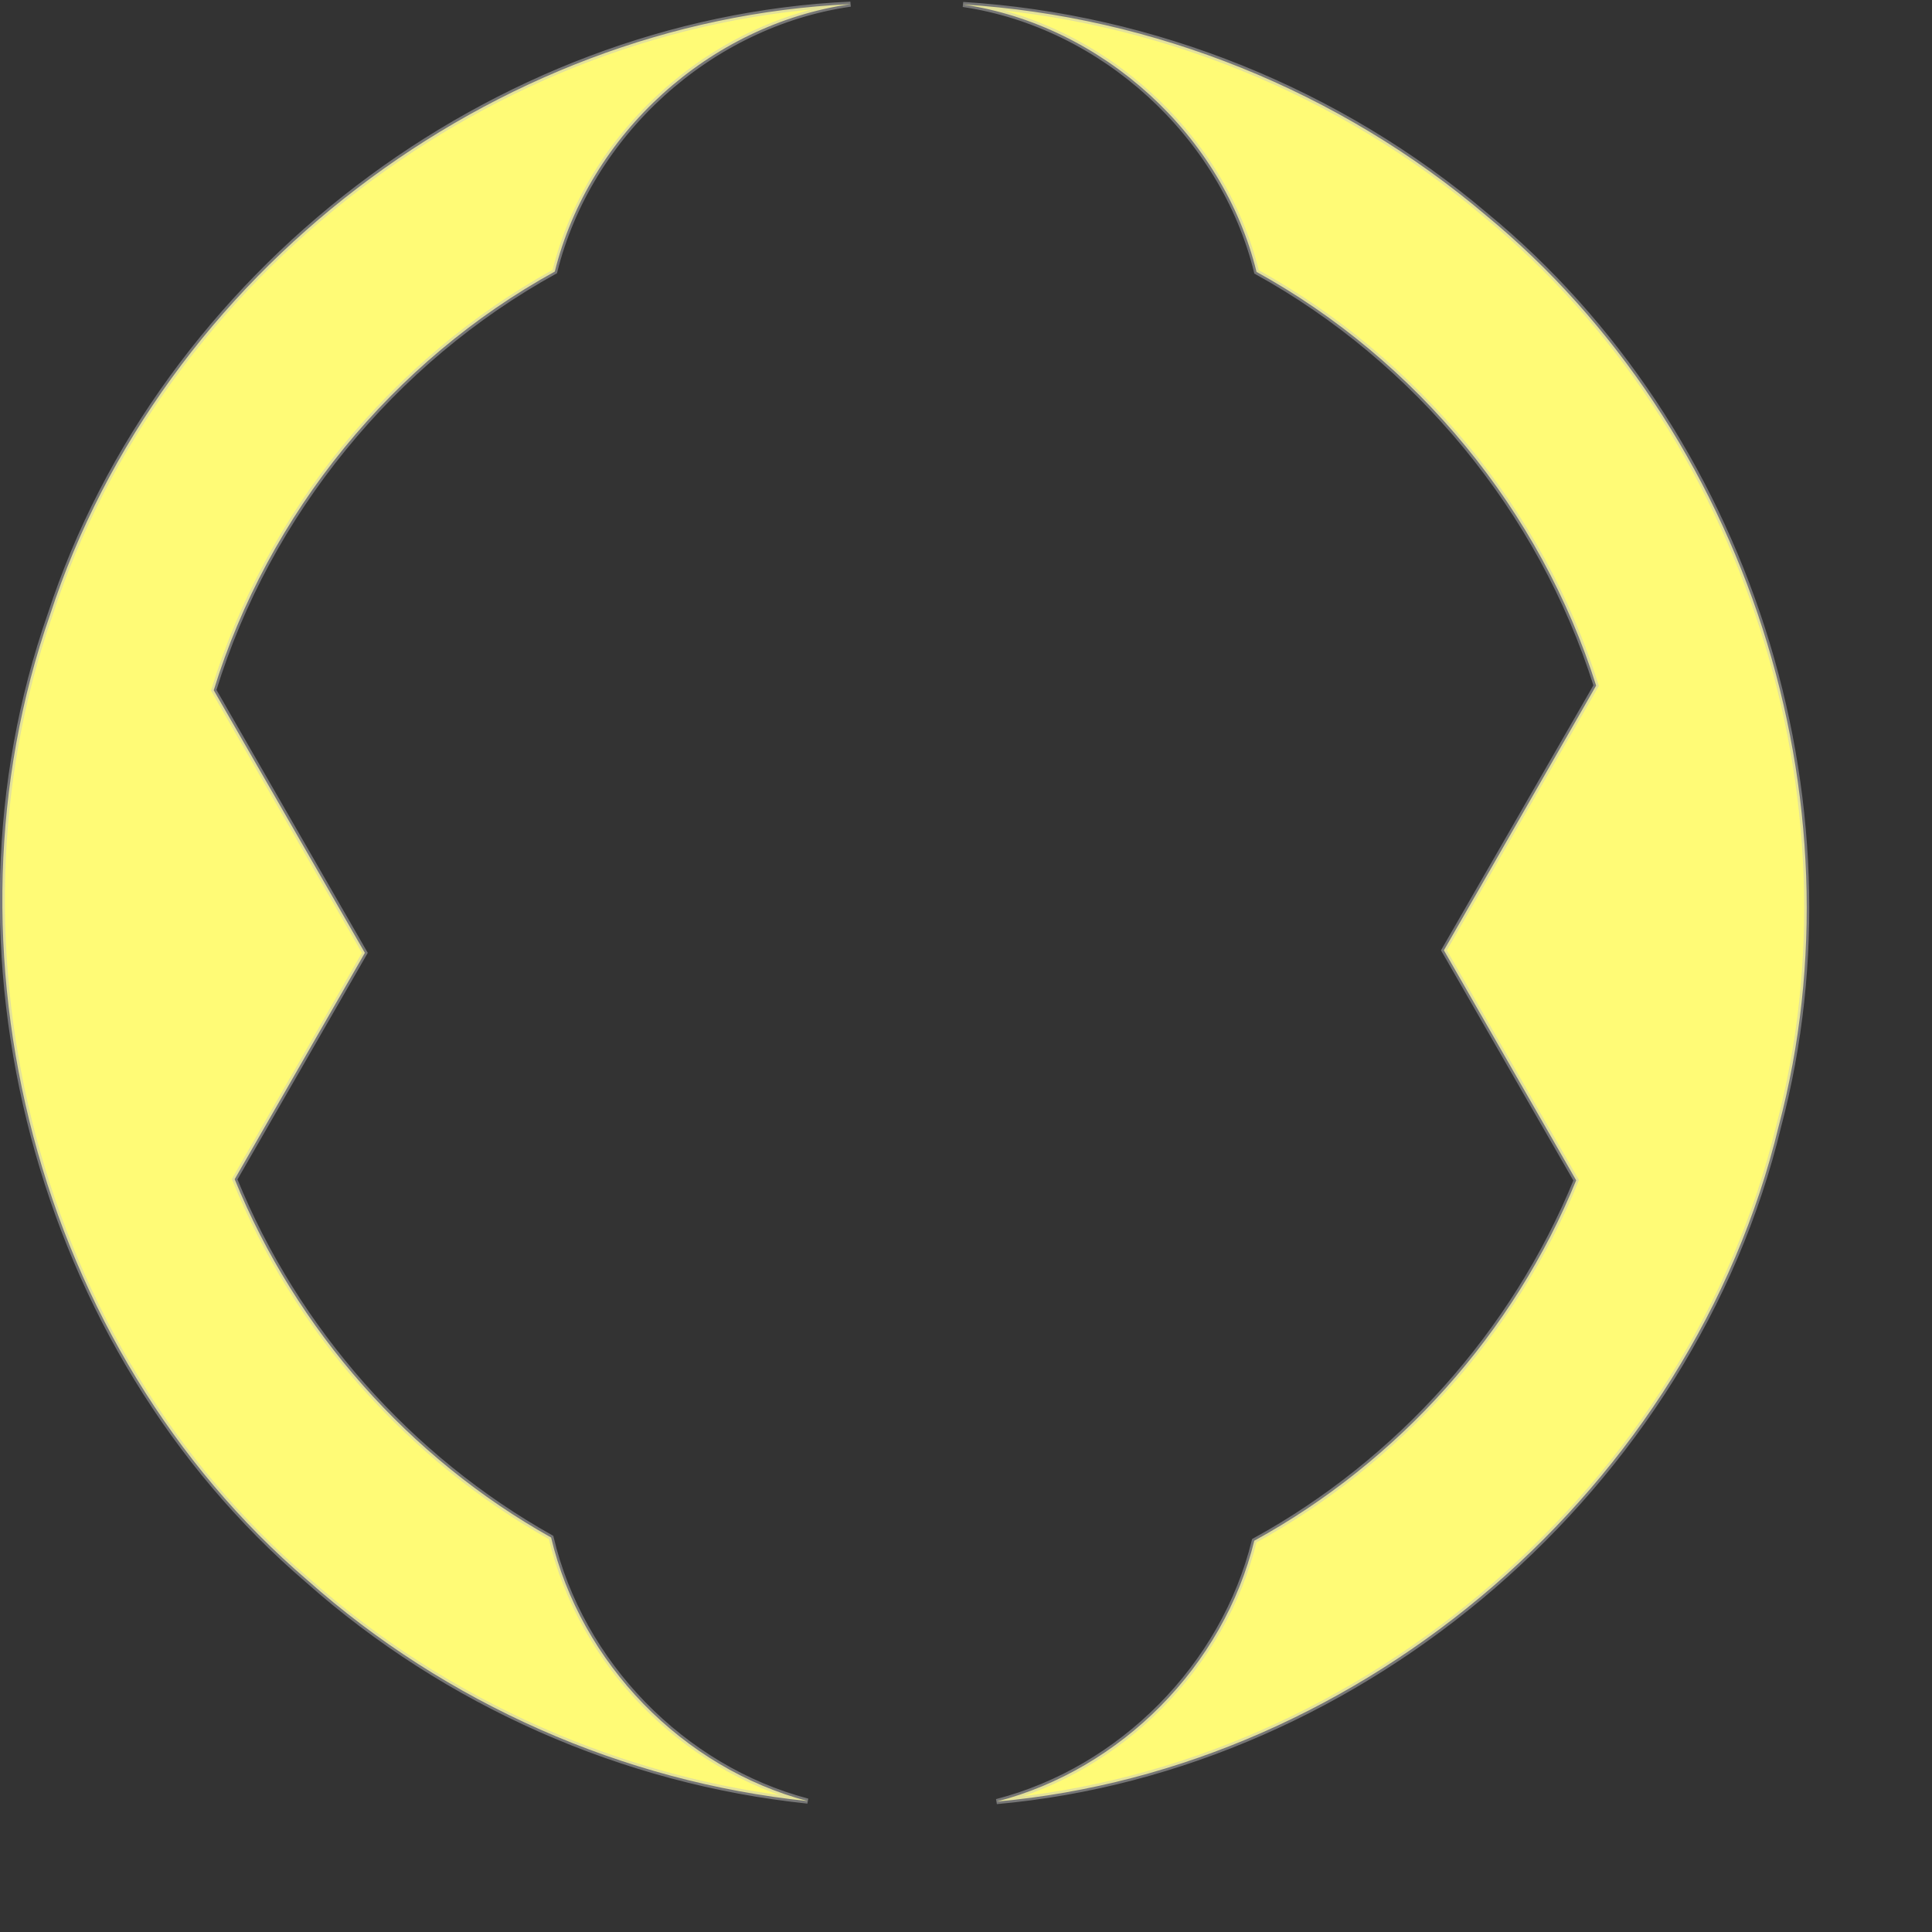 <?xml version="1.0" encoding="UTF-8" standalone="no"?>
<!-- Created with Inkscape (http://www.inkscape.org/) -->
<svg
   xmlns:dc="http://purl.org/dc/elements/1.1/"
   xmlns:cc="http://web.resource.org/cc/"
   xmlns:rdf="http://www.w3.org/1999/02/22-rdf-syntax-ns#"
   xmlns:svg="http://www.w3.org/2000/svg"
   xmlns="http://www.w3.org/2000/svg"
   xmlns:xlink="http://www.w3.org/1999/xlink"
   xmlns:sodipodi="http://inkscape.sourceforge.net/DTD/sodipodi-0.dtd"
   xmlns:inkscape="http://www.inkscape.org/namespaces/inkscape"
   width="10cm"
   height="10cm"
   id="svg2"
   sodipodi:version="0.32"
   inkscape:version="0.43"
   version="1.0"
   sodipodi:docbase="/home/dylan/src/mfgames/wordplay/src/themes/default"
   sodipodi:docname="token-selected-0.svg">
  <rect width="100%" height="100%" fill="#333333" stroke="none"/>
  <defs
     id="defs4">
    <linearGradient
       id="linearGradient3952">
      <stop
         style="stop-color:#f8f8f8;stop-opacity:1;"
         offset="0"
         id="stop3954" />
      <stop
         style="stop-color:#000000;stop-opacity:0;"
         offset="1"
         id="stop3956" />
    </linearGradient>
    <linearGradient
       id="linearGradient2184">
      <stop
         style="stop-color:#ffffff;stop-opacity:1;"
         offset="0"
         id="stop2186" />
      <stop
         style="stop-color:#101548;stop-opacity:1;"
         offset="1"
         id="stop2188" />
    </linearGradient>
    <linearGradient
       inkscape:collect="always"
       xlink:href="#linearGradient3952"
       id="linearGradient3958"
       x1="0"
       y1="177.165"
       x2="144.449"
       y2="183.594"
       gradientUnits="userSpaceOnUse" />
    <radialGradient
       inkscape:collect="always"
       xlink:href="#linearGradient2184"
       id="radialGradient2213"
       cx="130.714"
       cy="121.474"
       fx="130.714"
       fy="121.474"
       r="141.925"
       gradientUnits="userSpaceOnUse"
       gradientTransform="matrix(-6.599531e-3,1.393,-1.327,-6.289479e-3,292.789,-59.79)" />
  </defs>
  <sodipodi:namedview
     id="base"
     pagecolor="#ffffff"
     bordercolor="#666666"
     borderopacity="1.0"
     inkscape:pageopacity="0"
     inkscape:pageshadow="2"
     inkscape:zoom="1.979899"
     inkscape:cx="110.36865"
     inkscape:cy="176.94258"
     inkscape:document-units="cm"
     inkscape:current-layer="layer1"
     showguides="true"
     inkscape:guide-bbox="true"
     inkscape:window-width="1280"
     inkscape:window-height="940"
     inkscape:window-x="0"
     inkscape:window-y="31"
     showgrid="true"
     inkscape:grid-points="true"
     inkscape:grid-bbox="true"
     inkscape:guide-points="true">
    <sodipodi:guide
       orientation="horizontal"
       position="177.143"
       id="guide1307" />
    <sodipodi:guide
       orientation="vertical"
       position="177.143"
       id="guide1309" />
    <sodipodi:guide
       orientation="vertical"
       position="35.433"
       id="guide1311" />
    <sodipodi:guide
       orientation="vertical"
       position="318.898"
       id="guide1313" />
    <sodipodi:guide
       orientation="horizontal"
       position="35.433"
       id="guide1315" />
    <sodipodi:guide
       orientation="horizontal"
       position="318.898"
       id="guide1317" />
  </sodipodi:namedview>
  <g
     inkscape:label="Layer 1"
     inkscape:groupmode="layer"
     id="layer1">
    <path
       style="opacity:1;fill:#fffb76;fill-opacity:1;fill-rule:evenodd;stroke:#c4c4c4;stroke-width:0.992;stroke-miterlimit:4;stroke-dasharray:none;stroke-opacity:0.467"
       d="M 166.375,0.812 C 96.282,4.027 31.537,53.67 9.786,120.301 C -13.183,185.837 7.269,263.8 60.121,309.108 C 87.22,333.203 121.928,348.58 158,352.344 C 133.578,345.896 113.593,325.372 107.812,300.781 C 80.086,285.25 57.868,260.138 45.906,230.688 C 54.396,215.927 62.885,201.167 71.375,186.406 C 61.521,169.281 51.667,152.156 41.812,135.031 C 52.434,100.501 76.901,70.553 108.531,53.125 C 115.228,26.175 138.866,4.751 166.375,0.812 z M 188.406,0.875 C 215.675,4.915 239.25,26.424 245.812,53.188 C 277.141,70.461 301.481,99.989 312.25,134.125 C 302.323,151.385 292.396,168.646 282.469,185.906 C 291.094,200.906 299.719,215.906 308.344,230.906 C 296.194,260.666 273.557,285.961 245.375,301.406 C 239.392,325.859 219.343,346.15 194.969,352.438 C 266.954,346.017 331.029,290.538 347.956,220.317 C 364.9,156.344 341.729,84.153 290.632,42.073 C 262.106,17.876 225.753,3.175 188.406,0.875 z "
       id="path1319" />
  </g>
</svg>
